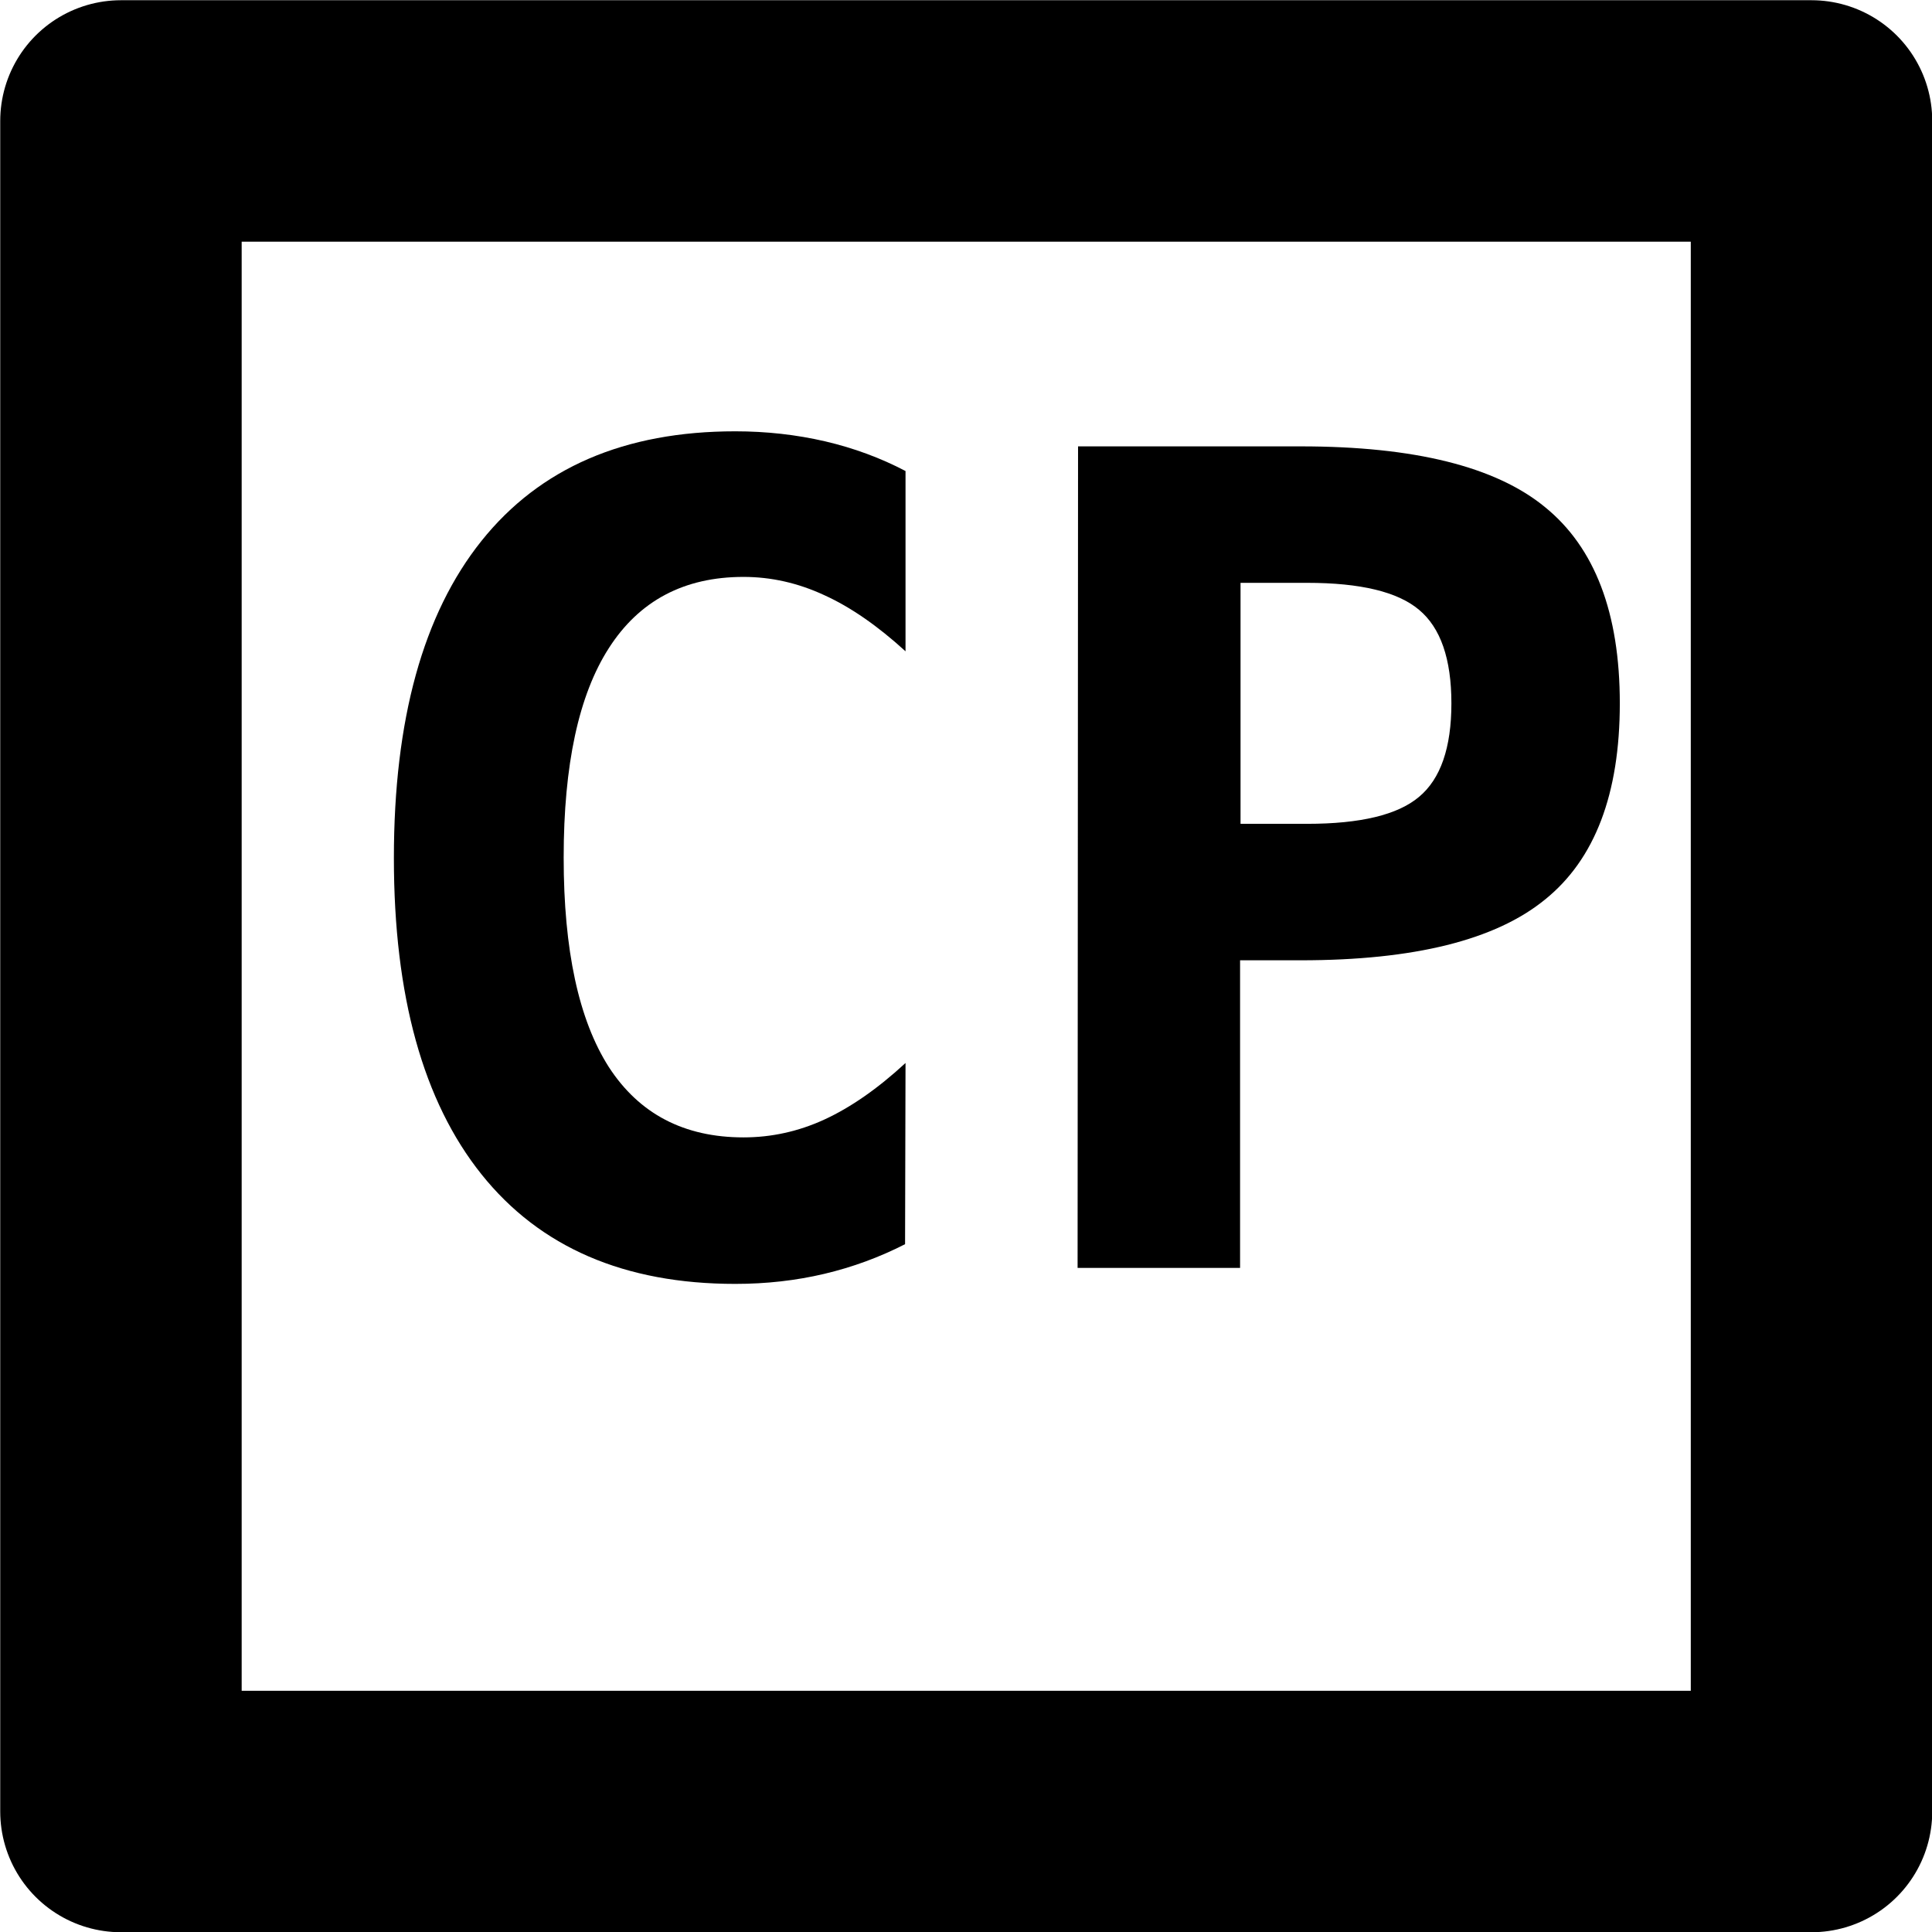 <?xml version="1.0" encoding="UTF-8" standalone="no"?>
<svg
   width="16"
   height="16"
   viewBox="0 0 4.233 4.233"
   version="1.1"
   id="svg4268"
   xmlns="http://www.w3.org/2000/svg"
   xmlns:svg="http://www.w3.org/2000/svg"
   xmlns:rdf="http://www.w3.org/1999/02/22-rdf-syntax-ns#"
   xmlns:cc="http://creativecommons.org/ns#"
   xmlns:dc="http://purl.org/dc/elements/1.1/">
  <defs
     id="defs4262" />
  <g
     id="controlled-process"
     style="display:inline"
     transform="translate(-111.125,-39.158)">
    <path
       id="rect691"
       style="fill-opacity:0;stroke:#000000;stroke-width:0.529;stroke-linecap:round;stroke-linejoin:round"
       d="m 111.39,39.423 h 3.704 v 3.704 h -3.704 z" />
    <g
       aria-label="CP"
       id="text695"
       style="font-weight:bold;font-size:2.469px;line-height:1.25;font-family:FreeMono;-inkscape-font-specification:'FreeMono, Bold';letter-spacing:0px;word-spacing:0px;display:inline;stroke-width:0.265">
      <path
         d="m 113.108,41.884 q -0.084,0.043 -0.177,0.065 -0.093,0.022 -0.195,0.022 -0.364,0 -0.556,-0.24 -0.192,-0.24 -0.192,-0.693 0,-0.455 0.192,-0.695 0.192,-0.24 0.556,-0.24 0.102,0 0.197,0.022 0.094,0.022 0.176,0.065 v 0.395 q -0.092,-0.084 -0.178,-0.123 -0.086,-0.04 -0.177,-0.04 -0.195,0 -0.295,0.156 -0.099,0.154 -0.099,0.459 0,0.304 0.099,0.459 0.1,0.154 0.295,0.154 0.092,0 0.177,-0.039 0.087,-0.04 0.178,-0.124 z"
         id="path1416" />
      <path
         d="m 113.843,40.435 v 0.528 h 0.146 q 0.175,0 0.245,-0.059 0.071,-0.059 0.071,-0.205 0,-0.146 -0.071,-0.205 -0.07,-0.059 -0.245,-0.059 z m -0.356,-0.299 h 0.488 q 0.373,0 0.535,0.133 0.164,0.133 0.164,0.43 0,0.298 -0.164,0.43 -0.163,0.133 -0.535,0.133 h -0.133 v 0.674 h -0.356 z"
         id="path1418" />
    </g>
  </g>
</svg>
